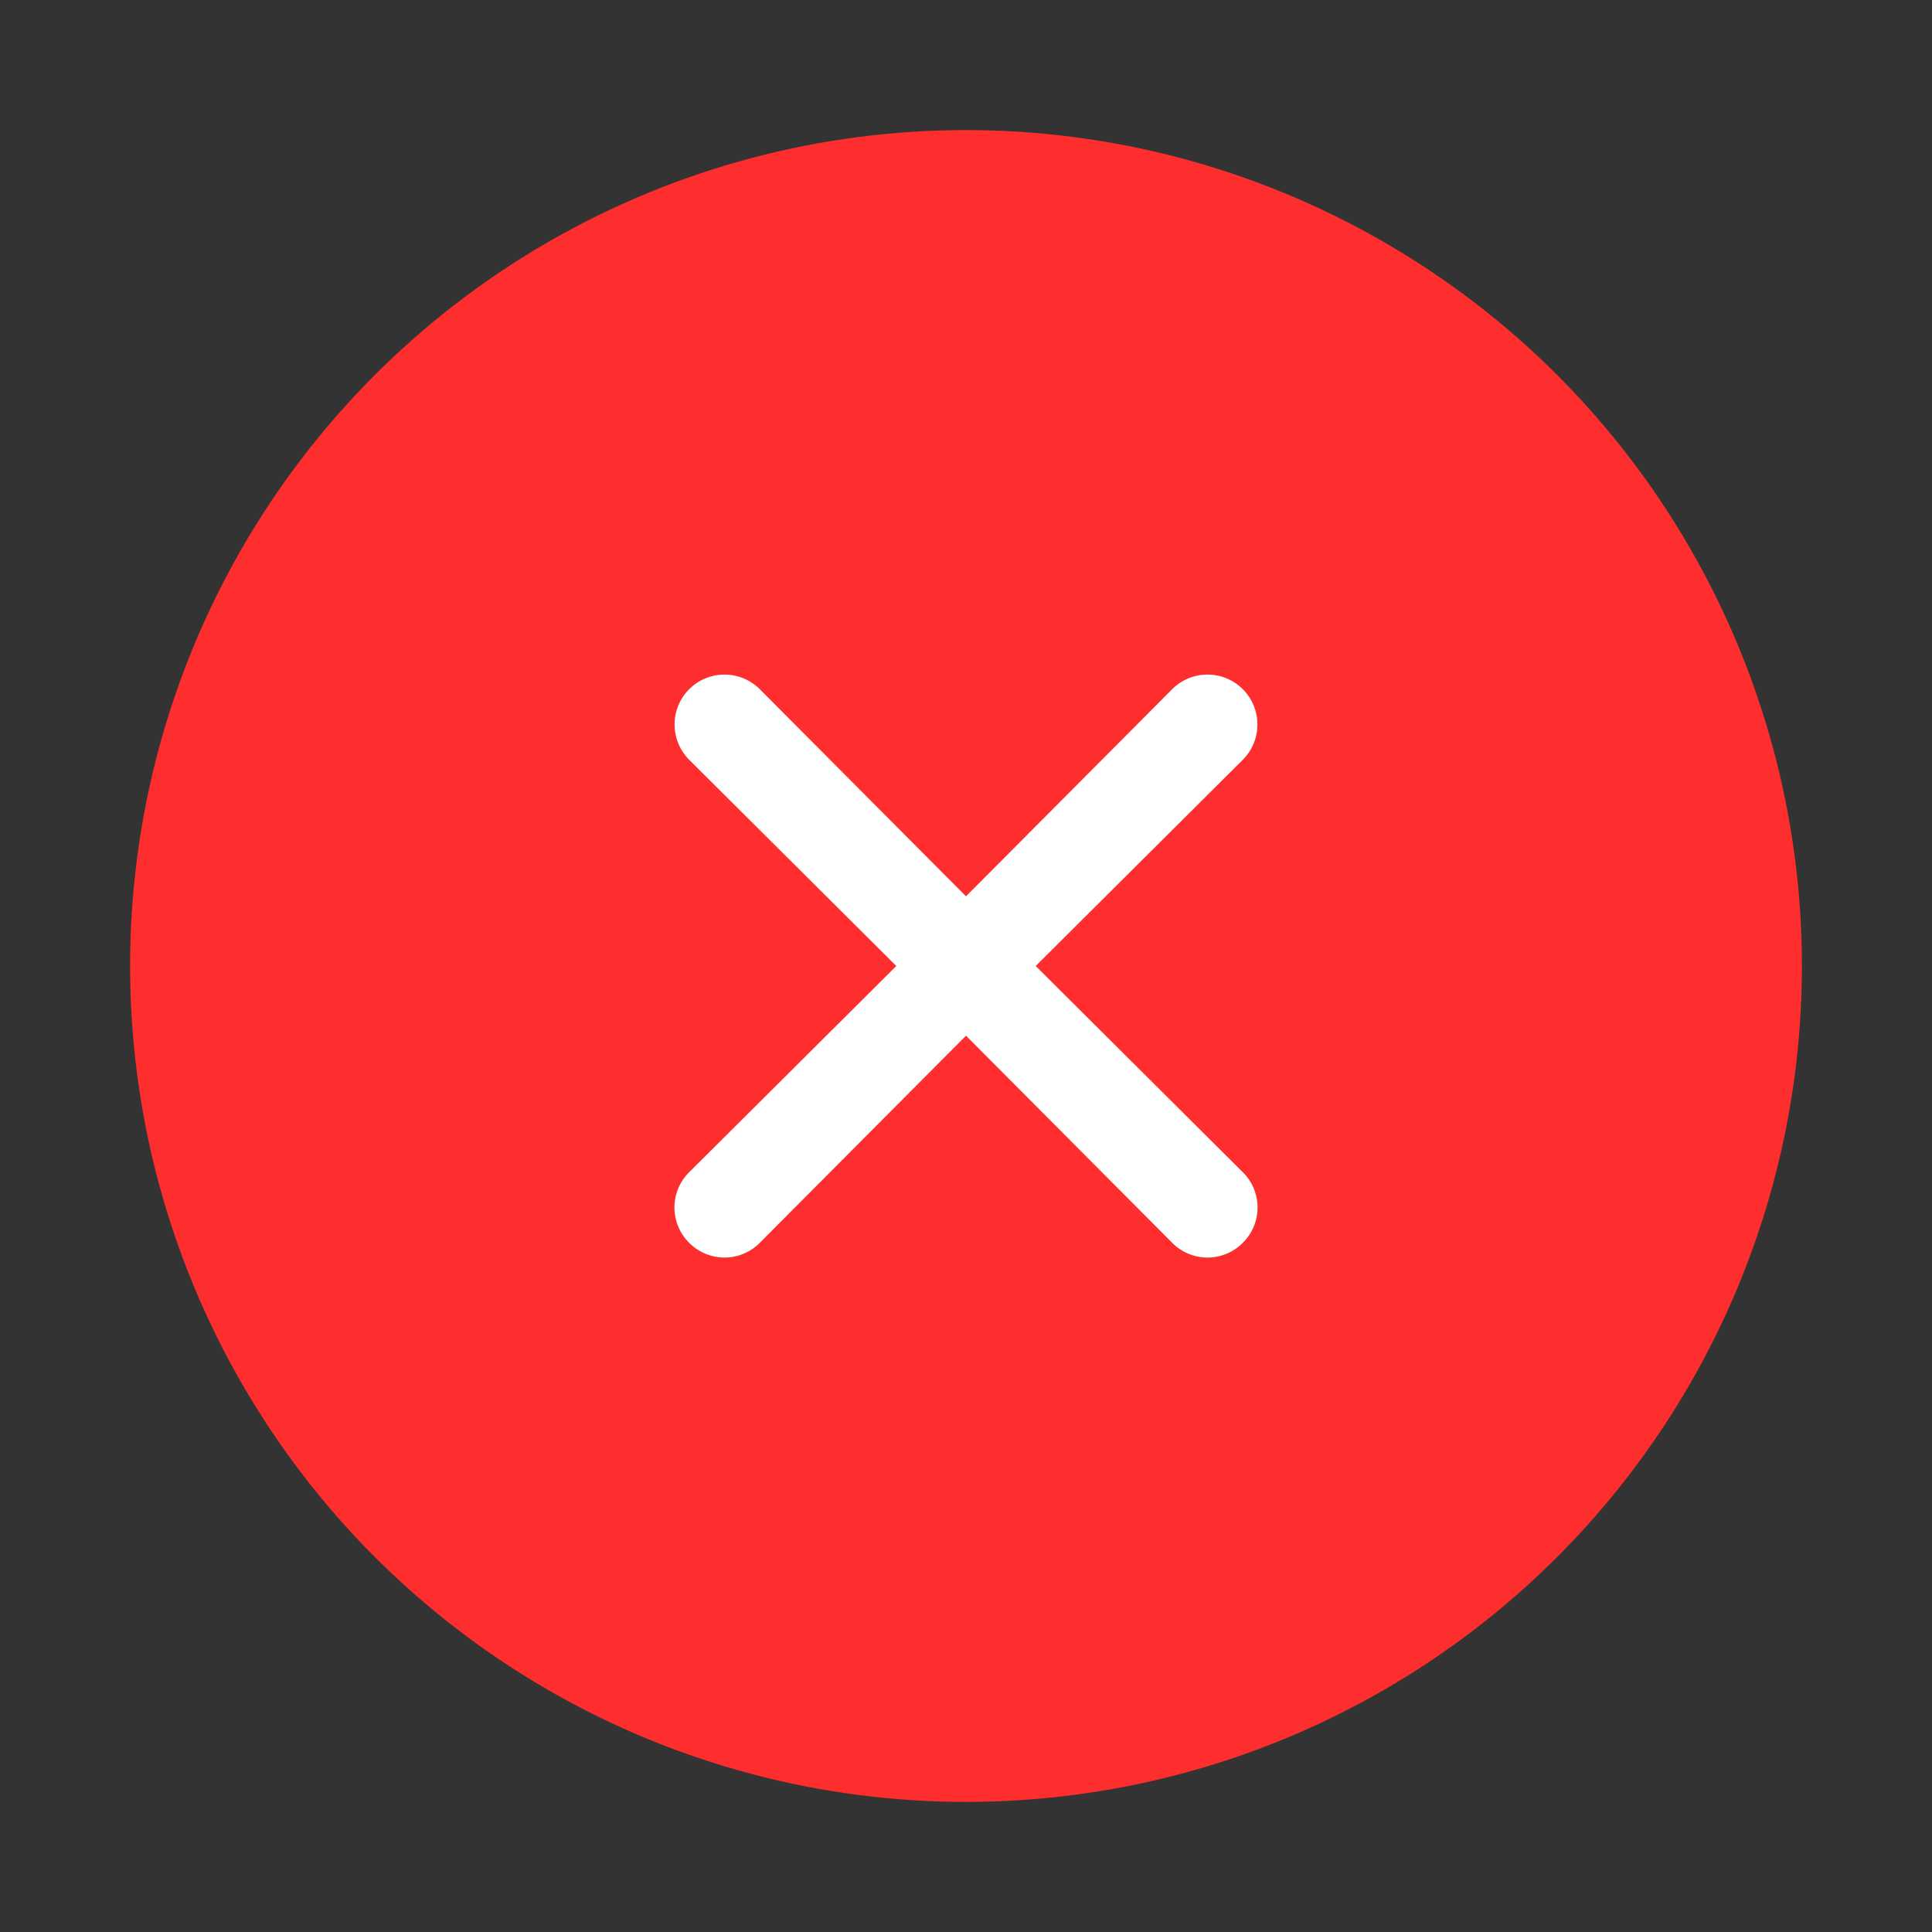 <!DOCTYPE svg PUBLIC "-//W3C//DTD SVG 1.1//EN" "http://www.w3.org/Graphics/SVG/1.1/DTD/svg11.dtd">
<!-- Uploaded to: SVG Repo, www.svgrepo.com, Transformed by: SVG Repo Mixer Tools -->
<svg fill="#ff2e2e" width="800px" height="800px" viewBox="0 0 24 24" id="cross-circle" data-name="Flat Color" xmlns="http://www.w3.org/2000/svg" class="icon flat-color" stroke="#ff2e2e" stroke-width="0.768">
<rect x="0" y="0" width="24" height="24" fill="#333333" stroke="none"/>
<g id="SVGRepo_bgCarrier" stroke-width="0"/>
<g id="SVGRepo_tracerCarrier" stroke-linecap="round" stroke-linejoin="round"/>
<g id="SVGRepo_iconCarrier">
<circle id="primary" cx="12" cy="12" r="10" style="fill: #ff2e2e;"/>
<path id="secondary" d="M13.41,12l2.3-2.29a1,1,0,0,0-1.42-1.42L12,10.59,9.71,8.29A1,1,0,0,0,8.29,9.71L10.59,12l-2.3,2.29a1,1,0,0,0,0,1.42,1,1,0,0,0,1.42,0L12,13.41l2.29,2.3a1,1,0,0,0,1.42,0,1,1,0,0,0,0-1.42Z" style="fill: #ffffff;"/>
</g>
</svg>